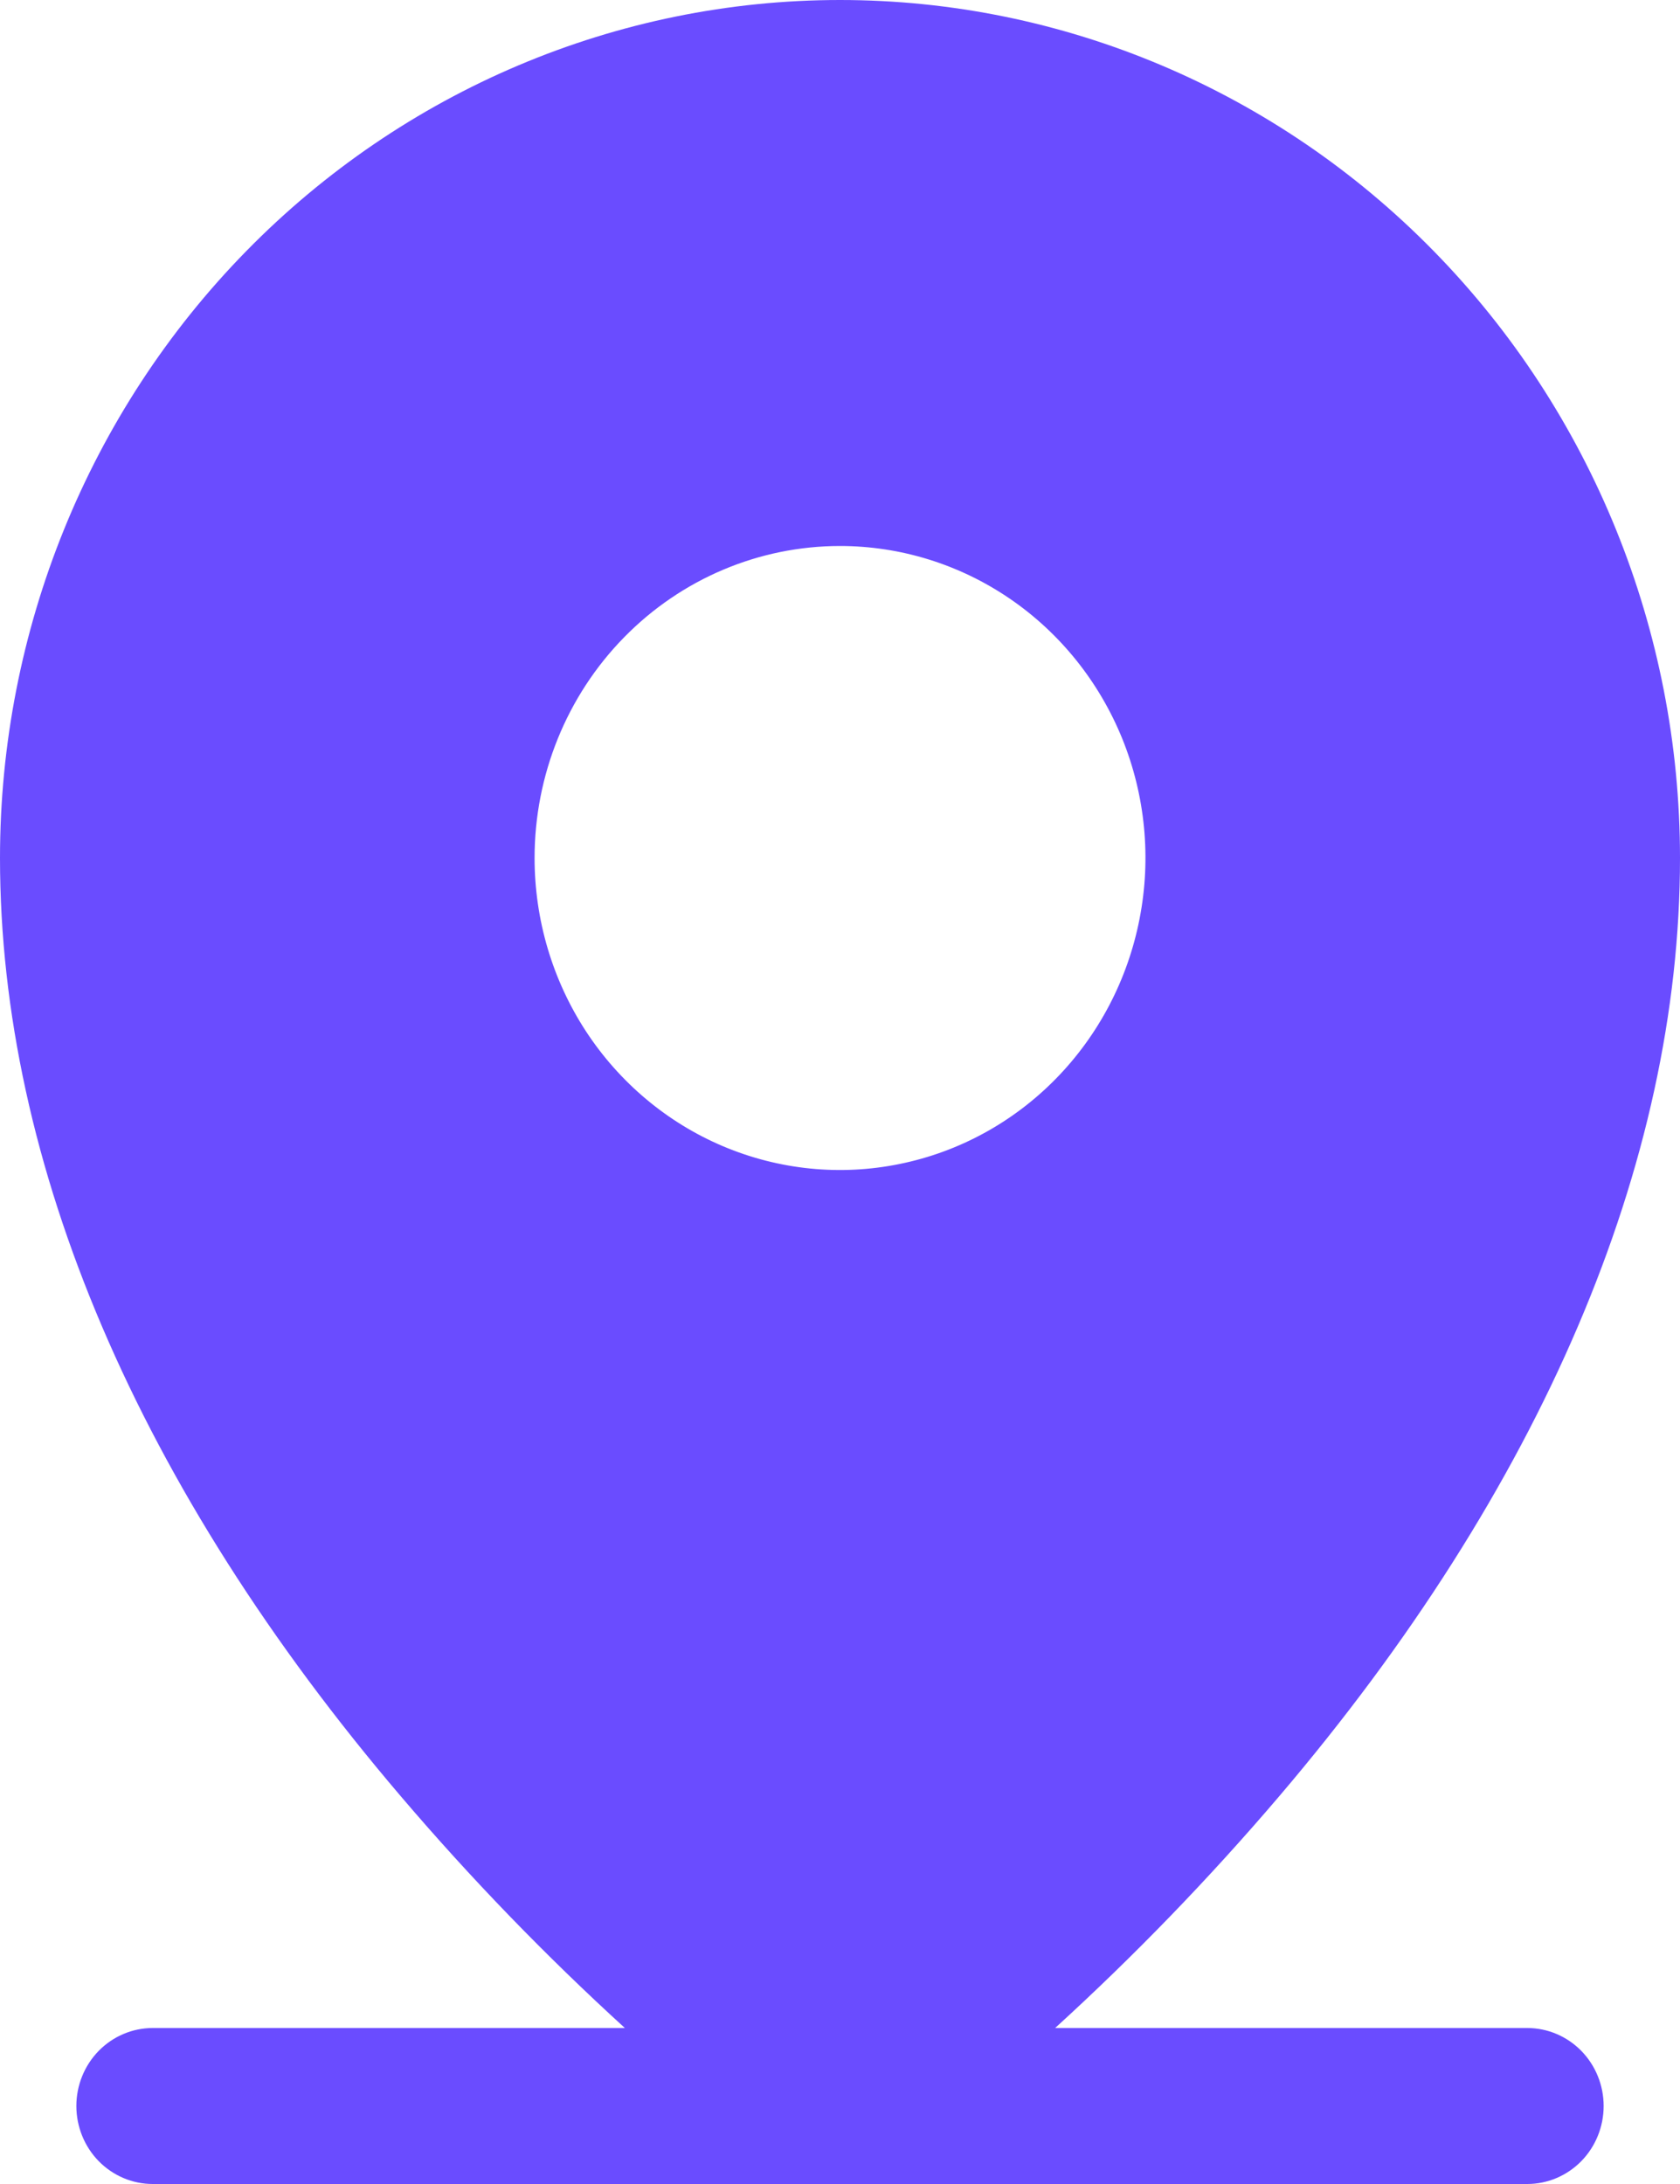<svg width="20" height="26" viewBox="0 0 20 26" fill="none" xmlns="http://www.w3.org/2000/svg">
	<path d="M18.182 24.143H12.561C13.505 23.282 14.396 22.361 15.227 21.386C18.347 17.722 20 13.859 20 10.214C20 7.505 18.946 4.907 17.071 2.992C15.196 1.076 12.652 0 10 0C7.348 0 4.804 1.076 2.929 2.992C1.054 4.907 0 7.505 0 10.214C0 13.859 1.649 17.722 4.773 21.386C5.604 22.361 6.495 23.282 7.439 24.143H1.818C1.577 24.143 1.346 24.241 1.175 24.415C1.005 24.589 0.909 24.825 0.909 25.071C0.909 25.318 1.005 25.554 1.175 25.728C1.346 25.902 1.577 26 1.818 26H18.182C18.423 26 18.654 25.902 18.825 25.728C18.995 25.554 19.091 25.318 19.091 25.071C19.091 24.825 18.995 24.589 18.825 24.415C18.654 24.241 18.423 24.143 18.182 24.143ZM10 6.5C10.719 6.5 11.422 6.718 12.02 7.126C12.618 7.534 13.084 8.114 13.36 8.793C13.635 9.472 13.707 10.218 13.566 10.939C13.426 11.659 13.08 12.321 12.571 12.841C12.063 13.36 11.415 13.714 10.709 13.857C10.004 14.001 9.273 13.927 8.608 13.646C7.944 13.365 7.376 12.889 6.976 12.278C6.577 11.667 6.364 10.949 6.364 10.214C6.364 9.229 6.747 8.284 7.429 7.588C8.111 6.891 9.036 6.5 10 6.5Z" fill="#6A4CFF" />
</svg>
